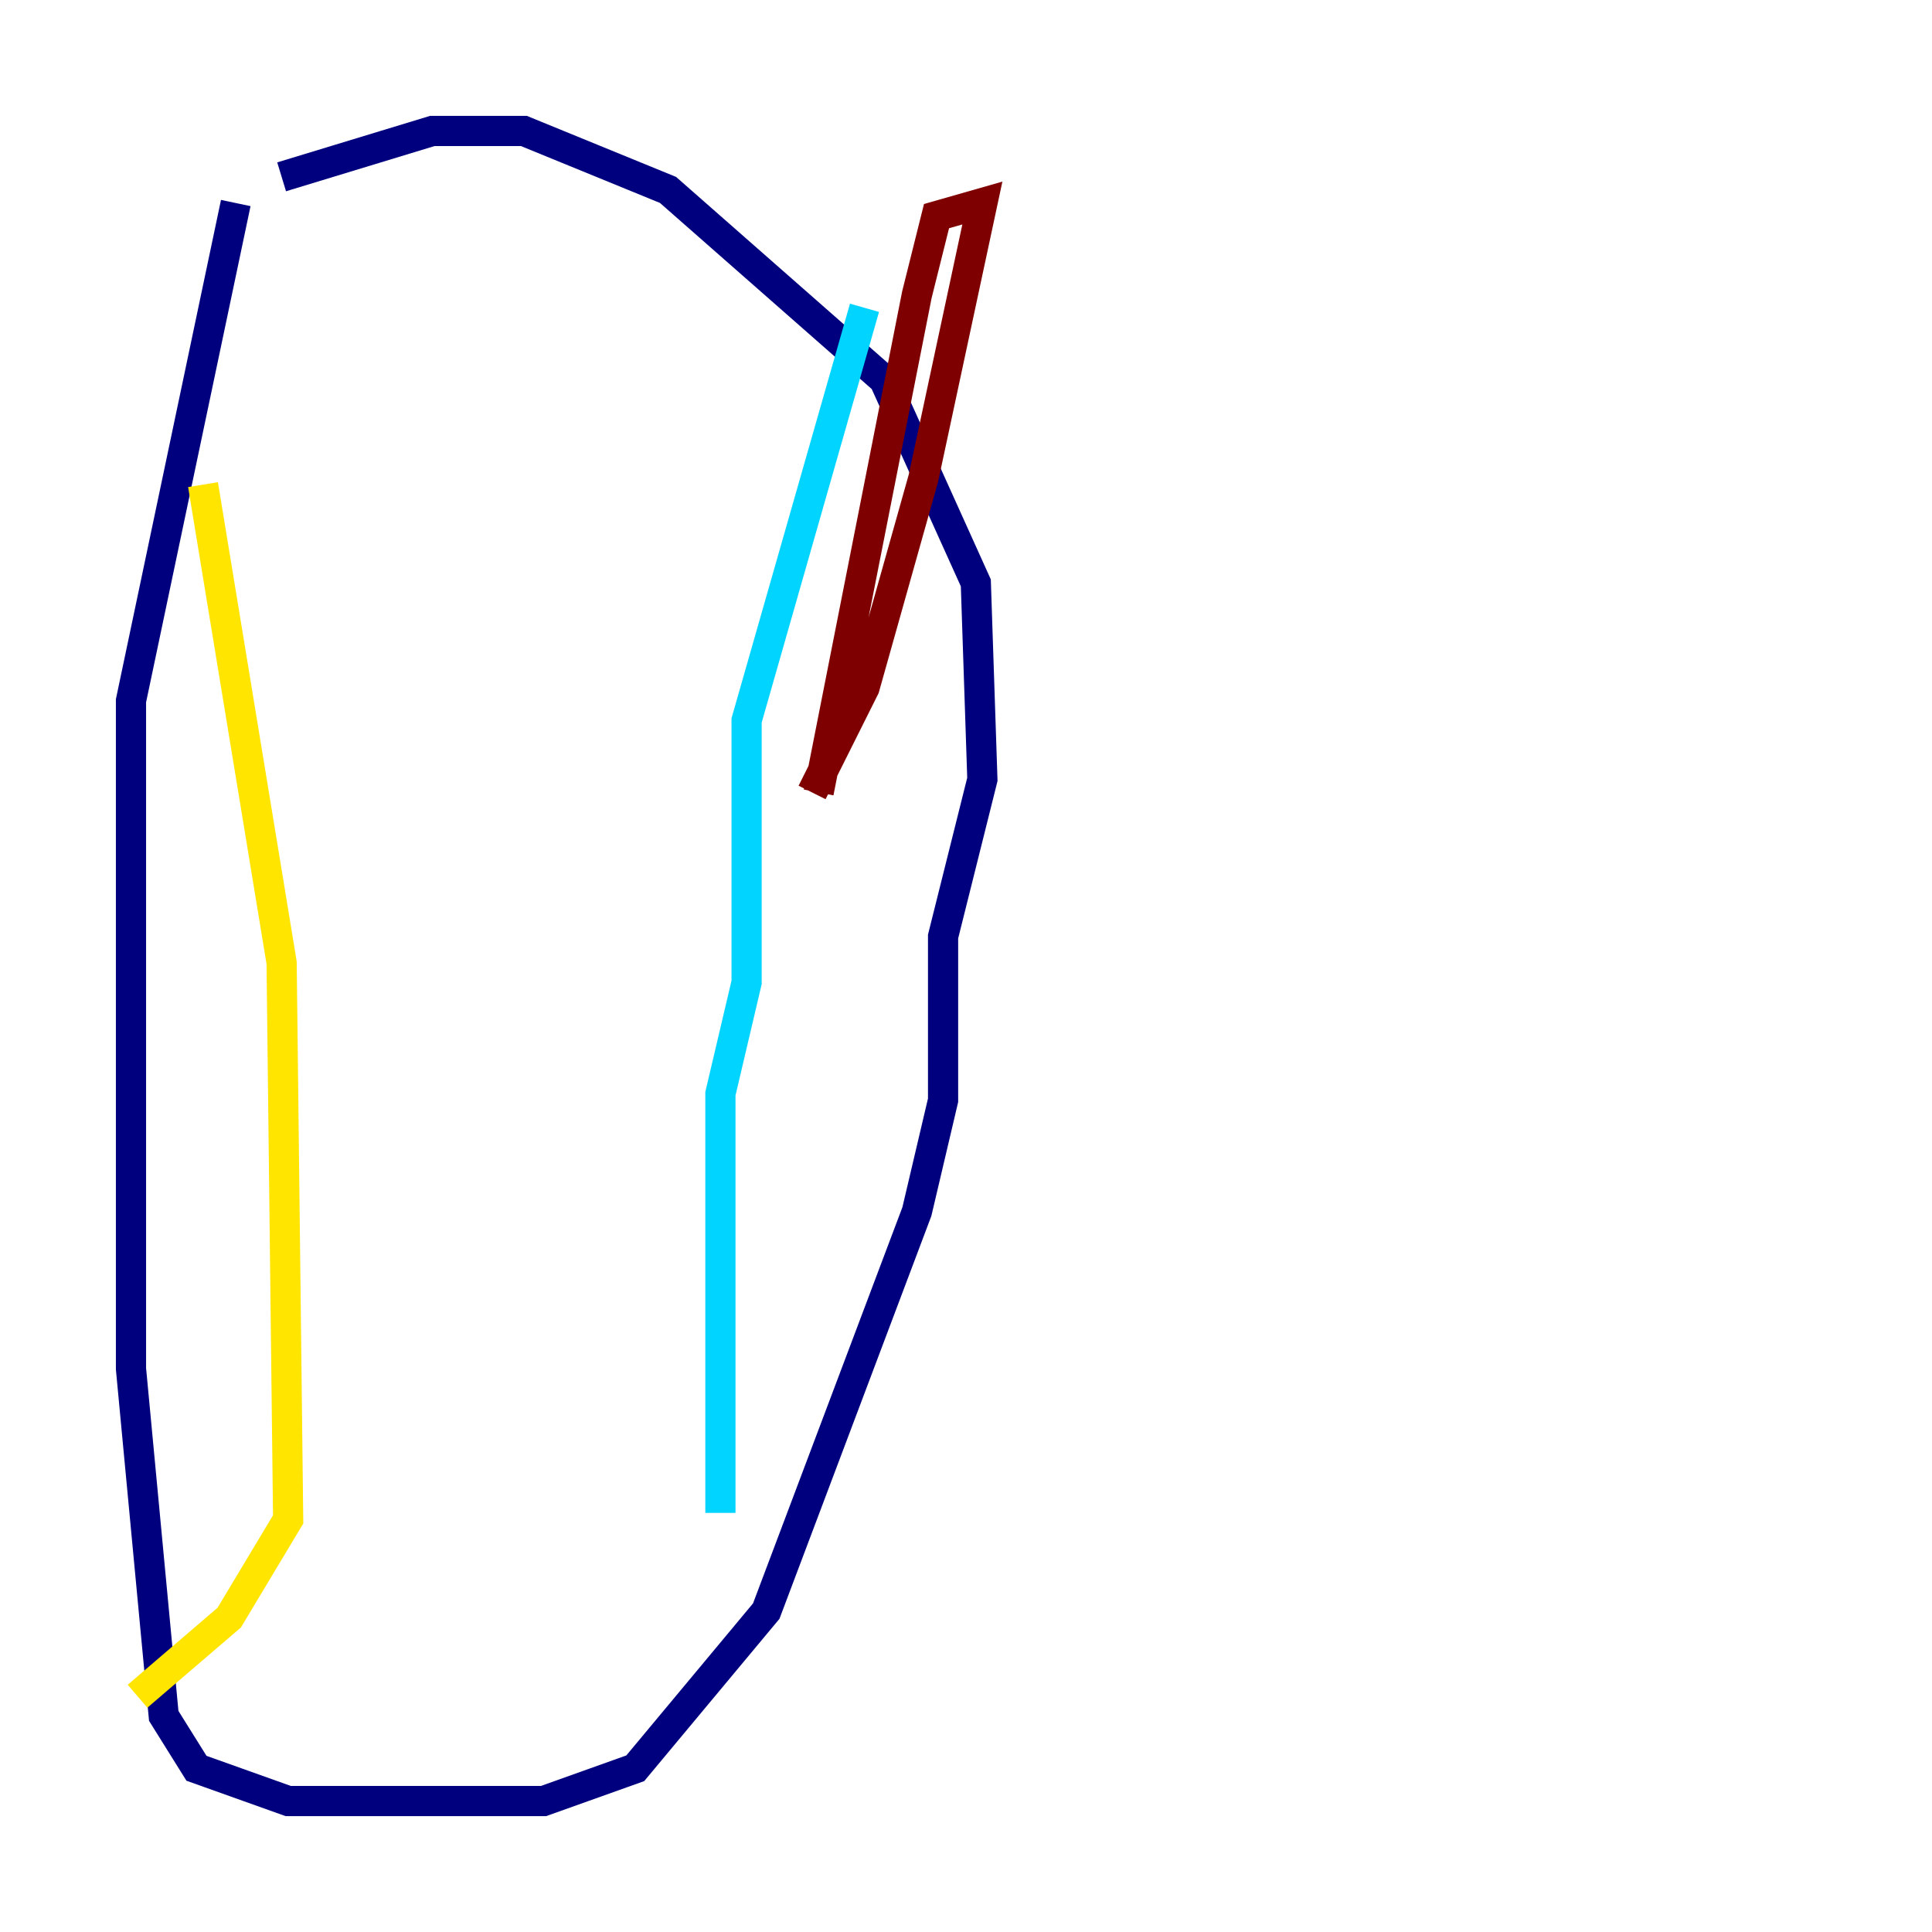 <?xml version="1.0" encoding="utf-8" ?>
<svg baseProfile="tiny" height="128" version="1.2" viewBox="0,0,128,128" width="128" xmlns="http://www.w3.org/2000/svg" xmlns:ev="http://www.w3.org/2001/xml-events" xmlns:xlink="http://www.w3.org/1999/xlink"><defs /><polyline fill="none" points="15.62,13.451 8.678,46.427 8.678,90.685 10.848,113.681 13.017,117.153 19.091,119.322 36.014,119.322 42.088,117.153 50.766,106.739 60.746,80.271 62.481,72.895 62.481,62.047 65.085,51.634 64.651,38.617 58.576,25.166 44.258,12.583 34.712,8.678 28.637,8.678 18.658,11.715" stroke="#00007f" stroke-width="2" /><polyline fill="none" points="57.275,20.393 49.464,47.729 49.464,65.085 47.729,72.461 47.729,100.231" stroke="#00d4ff" stroke-width="2" /><polyline fill="none" points="13.451,32.108 18.658,63.783 19.091,100.664 15.186,107.173 9.112,112.38" stroke="#ffe500" stroke-width="2" /><polyline fill="none" points="53.803,52.502 57.275,45.559 61.18,31.675 65.085,13.451 62.047,14.319 60.746,19.525 54.237,52.502" stroke="#7f0000" stroke-width="2" /></svg>